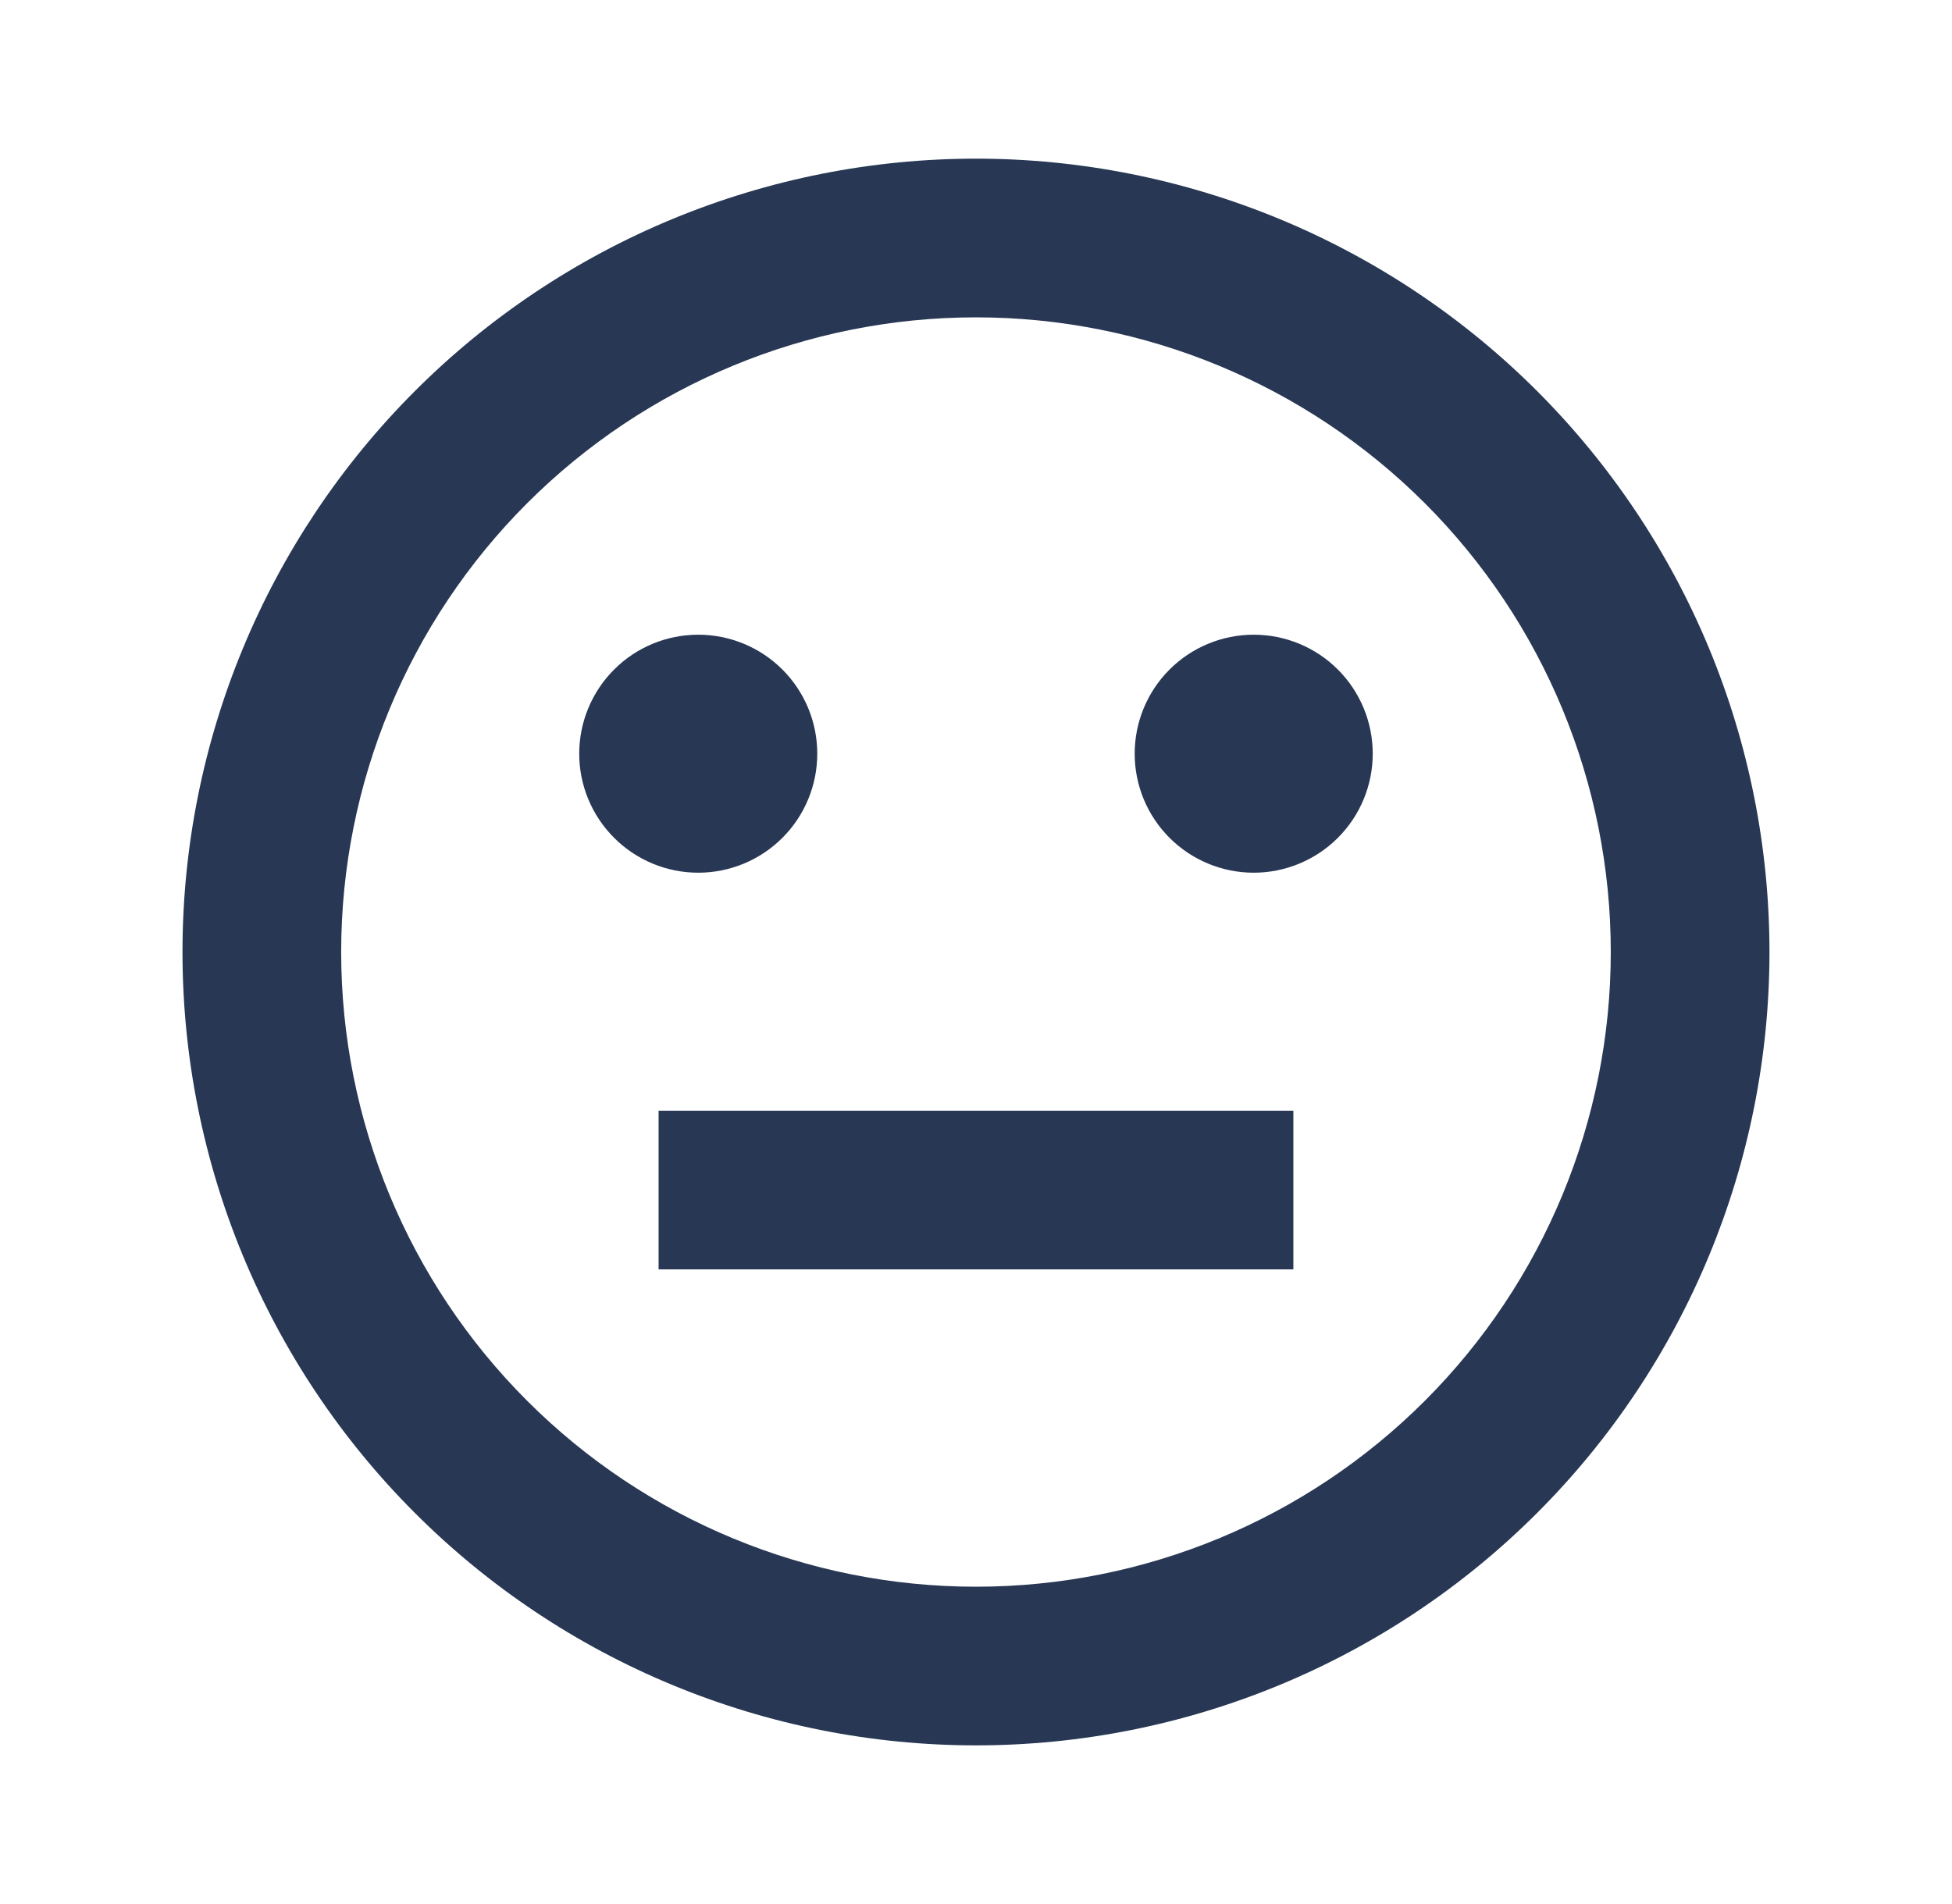 <svg width="41" height="40" viewBox="0 0 41 40" fill="none" xmlns="http://www.w3.org/2000/svg">
<path d="M20.5 3.333C18.311 3.333 16.144 3.765 14.122 4.602C12.1 5.44 10.262 6.667 8.715 8.215C5.589 11.341 3.833 15.58 3.833 20C3.833 24.42 5.589 28.66 8.715 31.785C10.262 33.333 12.1 34.561 14.122 35.398C16.144 36.236 18.311 36.667 20.5 36.667C24.92 36.667 29.159 34.911 32.285 31.785C35.41 28.66 37.166 24.42 37.166 20C37.166 17.811 36.735 15.644 35.898 13.622C35.06 11.6 33.832 9.763 32.285 8.215C30.737 6.667 28.9 5.44 26.878 4.602C24.856 3.765 22.688 3.333 20.5 3.333ZM20.5 33.334C16.963 33.334 13.572 31.929 11.072 29.428C8.571 26.928 7.166 23.536 7.166 20C7.166 16.464 8.571 13.073 11.072 10.572C13.572 8.072 16.963 6.667 20.5 6.667C24.036 6.667 27.427 8.072 29.928 10.572C32.428 13.073 33.833 16.464 33.833 20C33.833 23.536 32.428 26.928 29.928 29.428C27.427 31.929 24.036 33.334 20.5 33.334ZM14.666 18.334C14.003 18.334 13.367 18.07 12.899 17.601C12.43 17.132 12.166 16.497 12.166 15.834C12.166 15.171 12.43 14.535 12.899 14.066C13.367 13.597 14.003 13.334 14.666 13.334C15.329 13.334 15.965 13.597 16.434 14.066C16.903 14.535 17.166 15.171 17.166 15.834C17.166 16.497 16.903 17.132 16.434 17.601C15.965 18.07 15.329 18.334 14.666 18.334ZM28.833 15.834C28.833 16.497 28.57 17.132 28.101 17.601C27.632 18.07 26.996 18.334 26.333 18.334C25.67 18.334 25.034 18.07 24.565 17.601C24.096 17.132 23.833 16.497 23.833 15.834C23.833 15.171 24.096 14.535 24.565 14.066C25.034 13.597 25.67 13.334 26.333 13.334C26.996 13.334 27.632 13.597 28.101 14.066C28.57 14.535 28.833 15.171 28.833 15.834ZM27.166 23.334V26.667H13.833V23.334H27.166Z" fill="#283754"/>
</svg>
